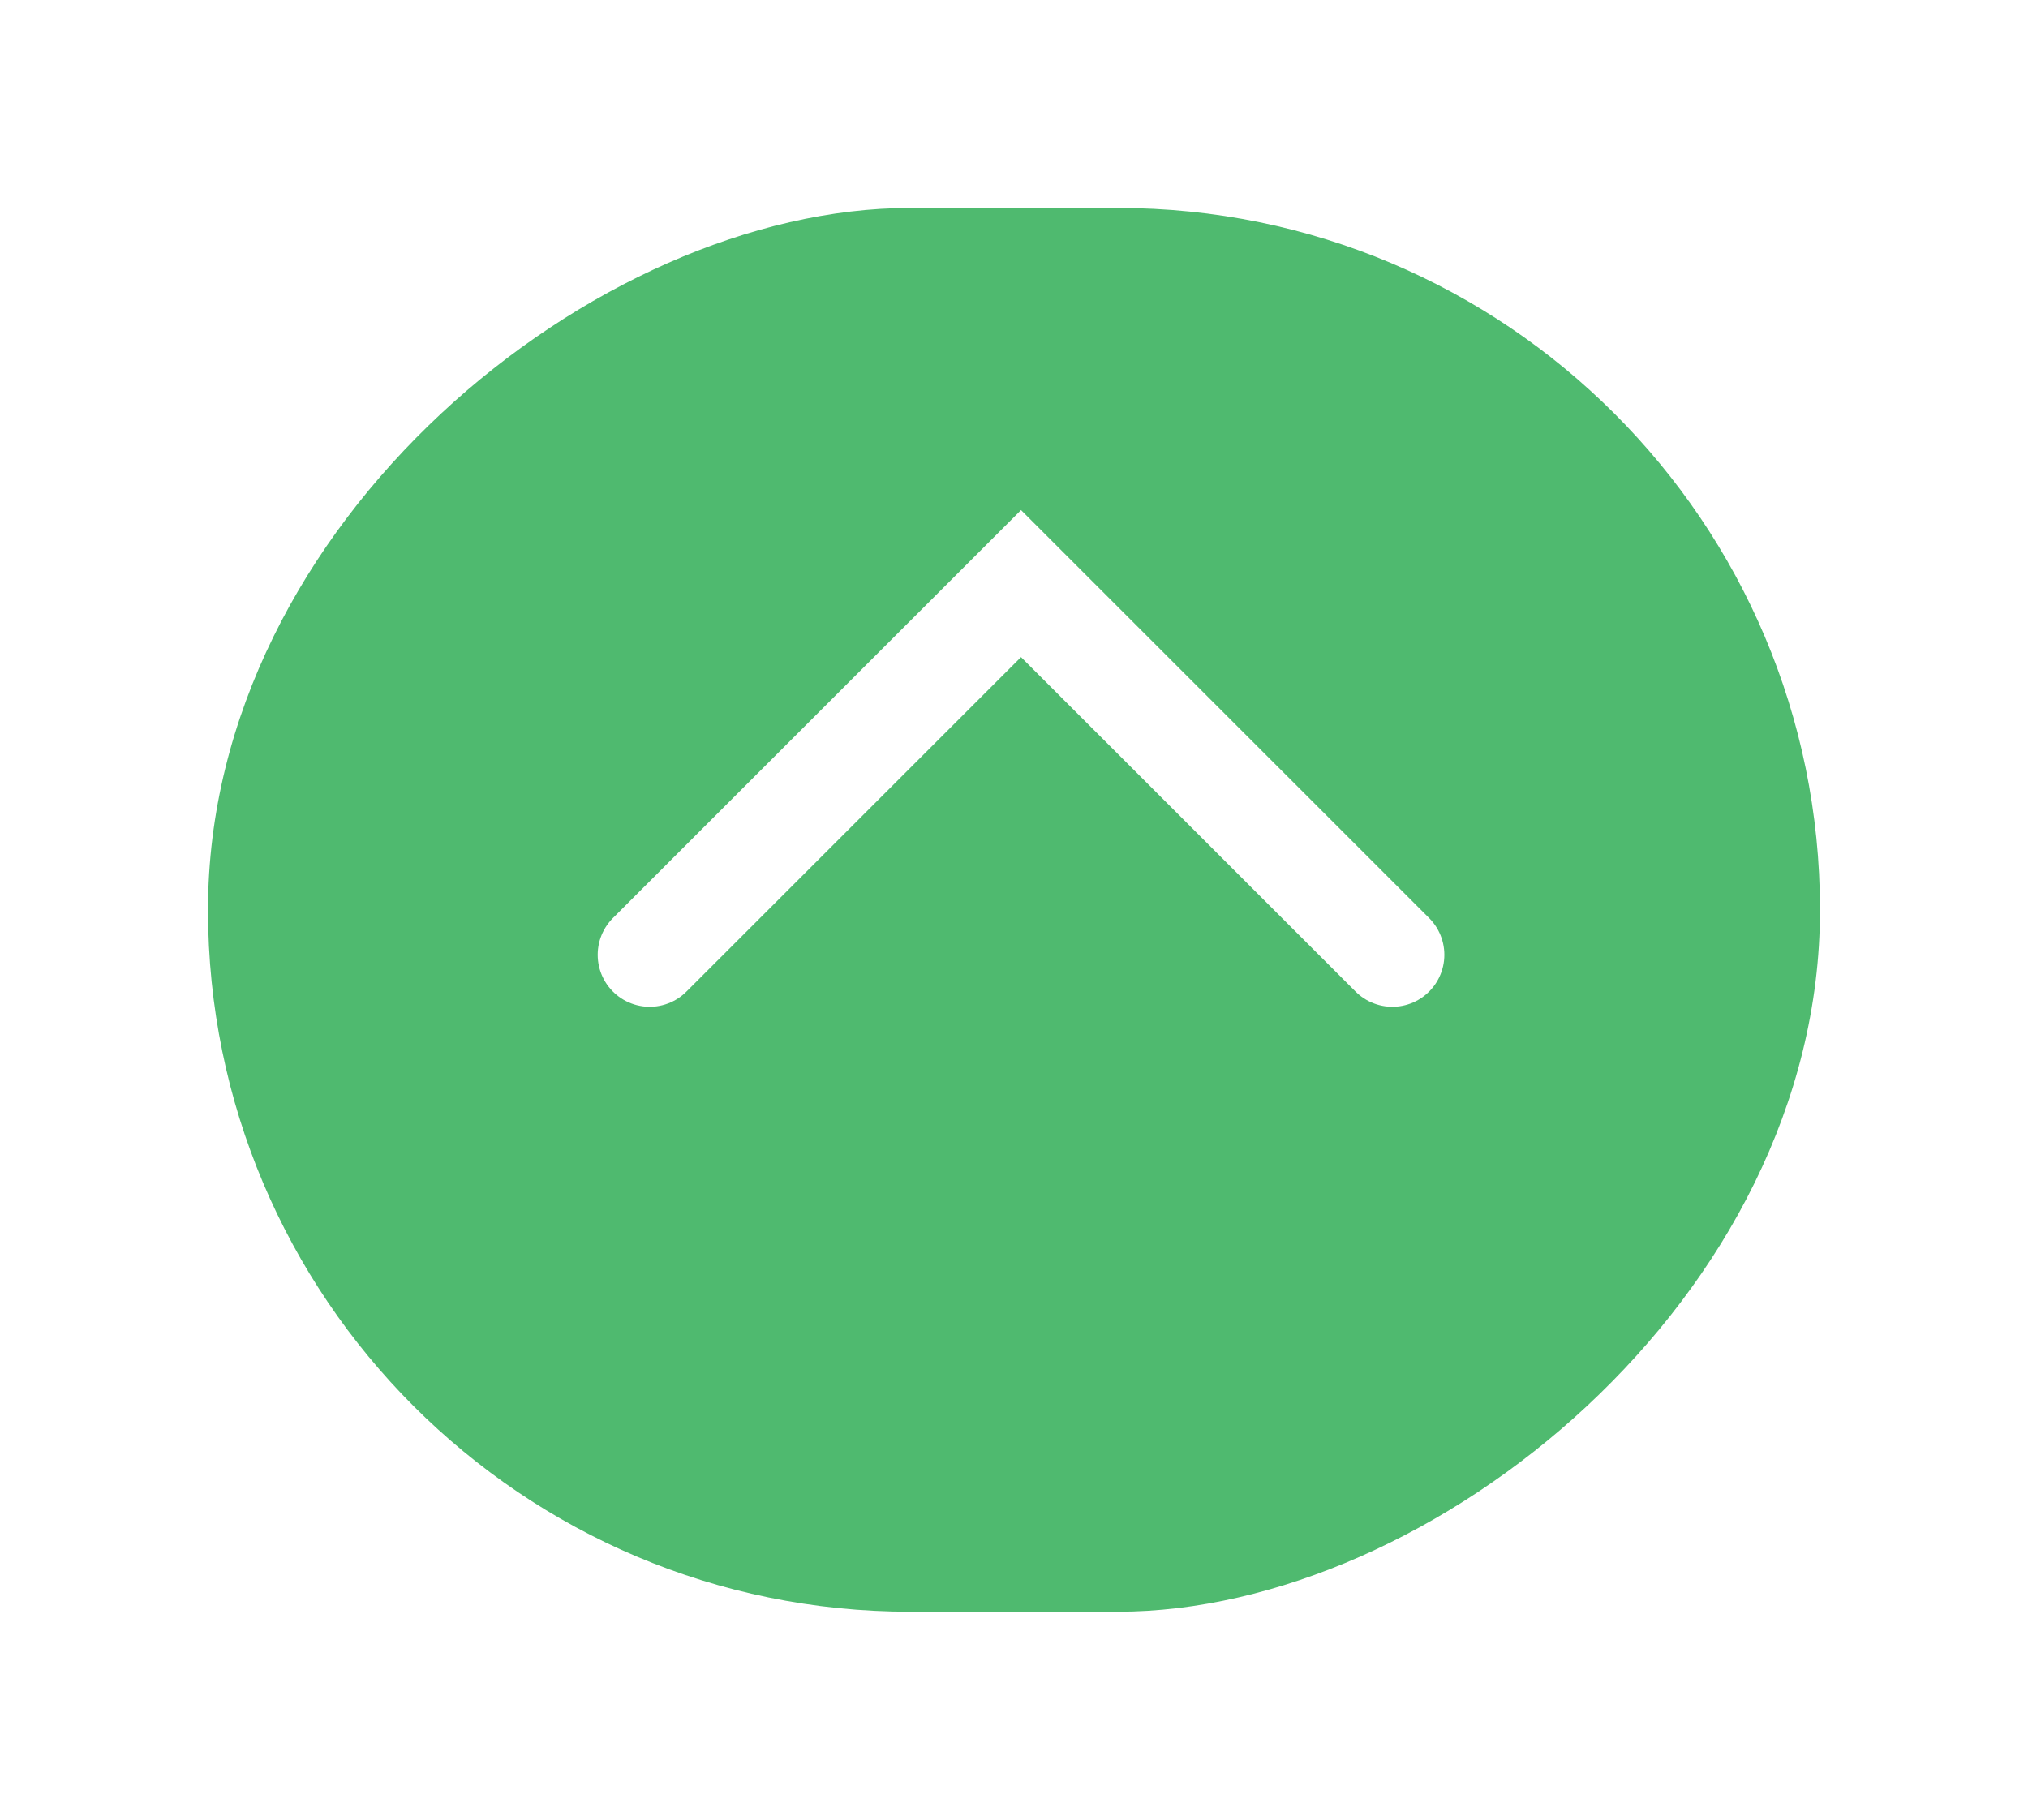 <svg width="39" height="35" viewBox="0 0 39 35" fill="none" xmlns="http://www.w3.org/2000/svg">
<g filter="url(#filter0_d_6:558)">
<rect x="35" y="3" width="27" height="31" rx="13.5" transform="rotate(90 35 3)" fill="#4FBA6F"/>
</g>
<path d="M26.776 18.365L19.635 11.225L12.494 18.365" stroke="white" stroke-width="2" stroke-linecap="round"/>
<defs>
<filter id="filter0_d_6:558" x="0" y="0" width="39" height="35" filterUnits="userSpaceOnUse" color-interpolation-filters="sRGB">
<feFlood flood-opacity="0" result="BackgroundImageFix"/>
<feColorMatrix in="SourceAlpha" type="matrix" values="0 0 0 0 0 0 0 0 0 0 0 0 0 0 0 0 0 0 127 0" result="hardAlpha"/>
<feOffset dy="1"/>
<feGaussianBlur stdDeviation="2"/>
<feComposite in2="hardAlpha" operator="out"/>
<feColorMatrix type="matrix" values="0 0 0 0 0 0 0 0 0 0 0 0 0 0 0 0 0 0 0.25 0"/>
<feBlend mode="hard-light" in2="BackgroundImageFix" result="effect1_dropShadow_6:558"/>
<feBlend mode="normal" in="SourceGraphic" in2="effect1_dropShadow_6:558" result="shape"/>
</filter>
</defs>
</svg>
